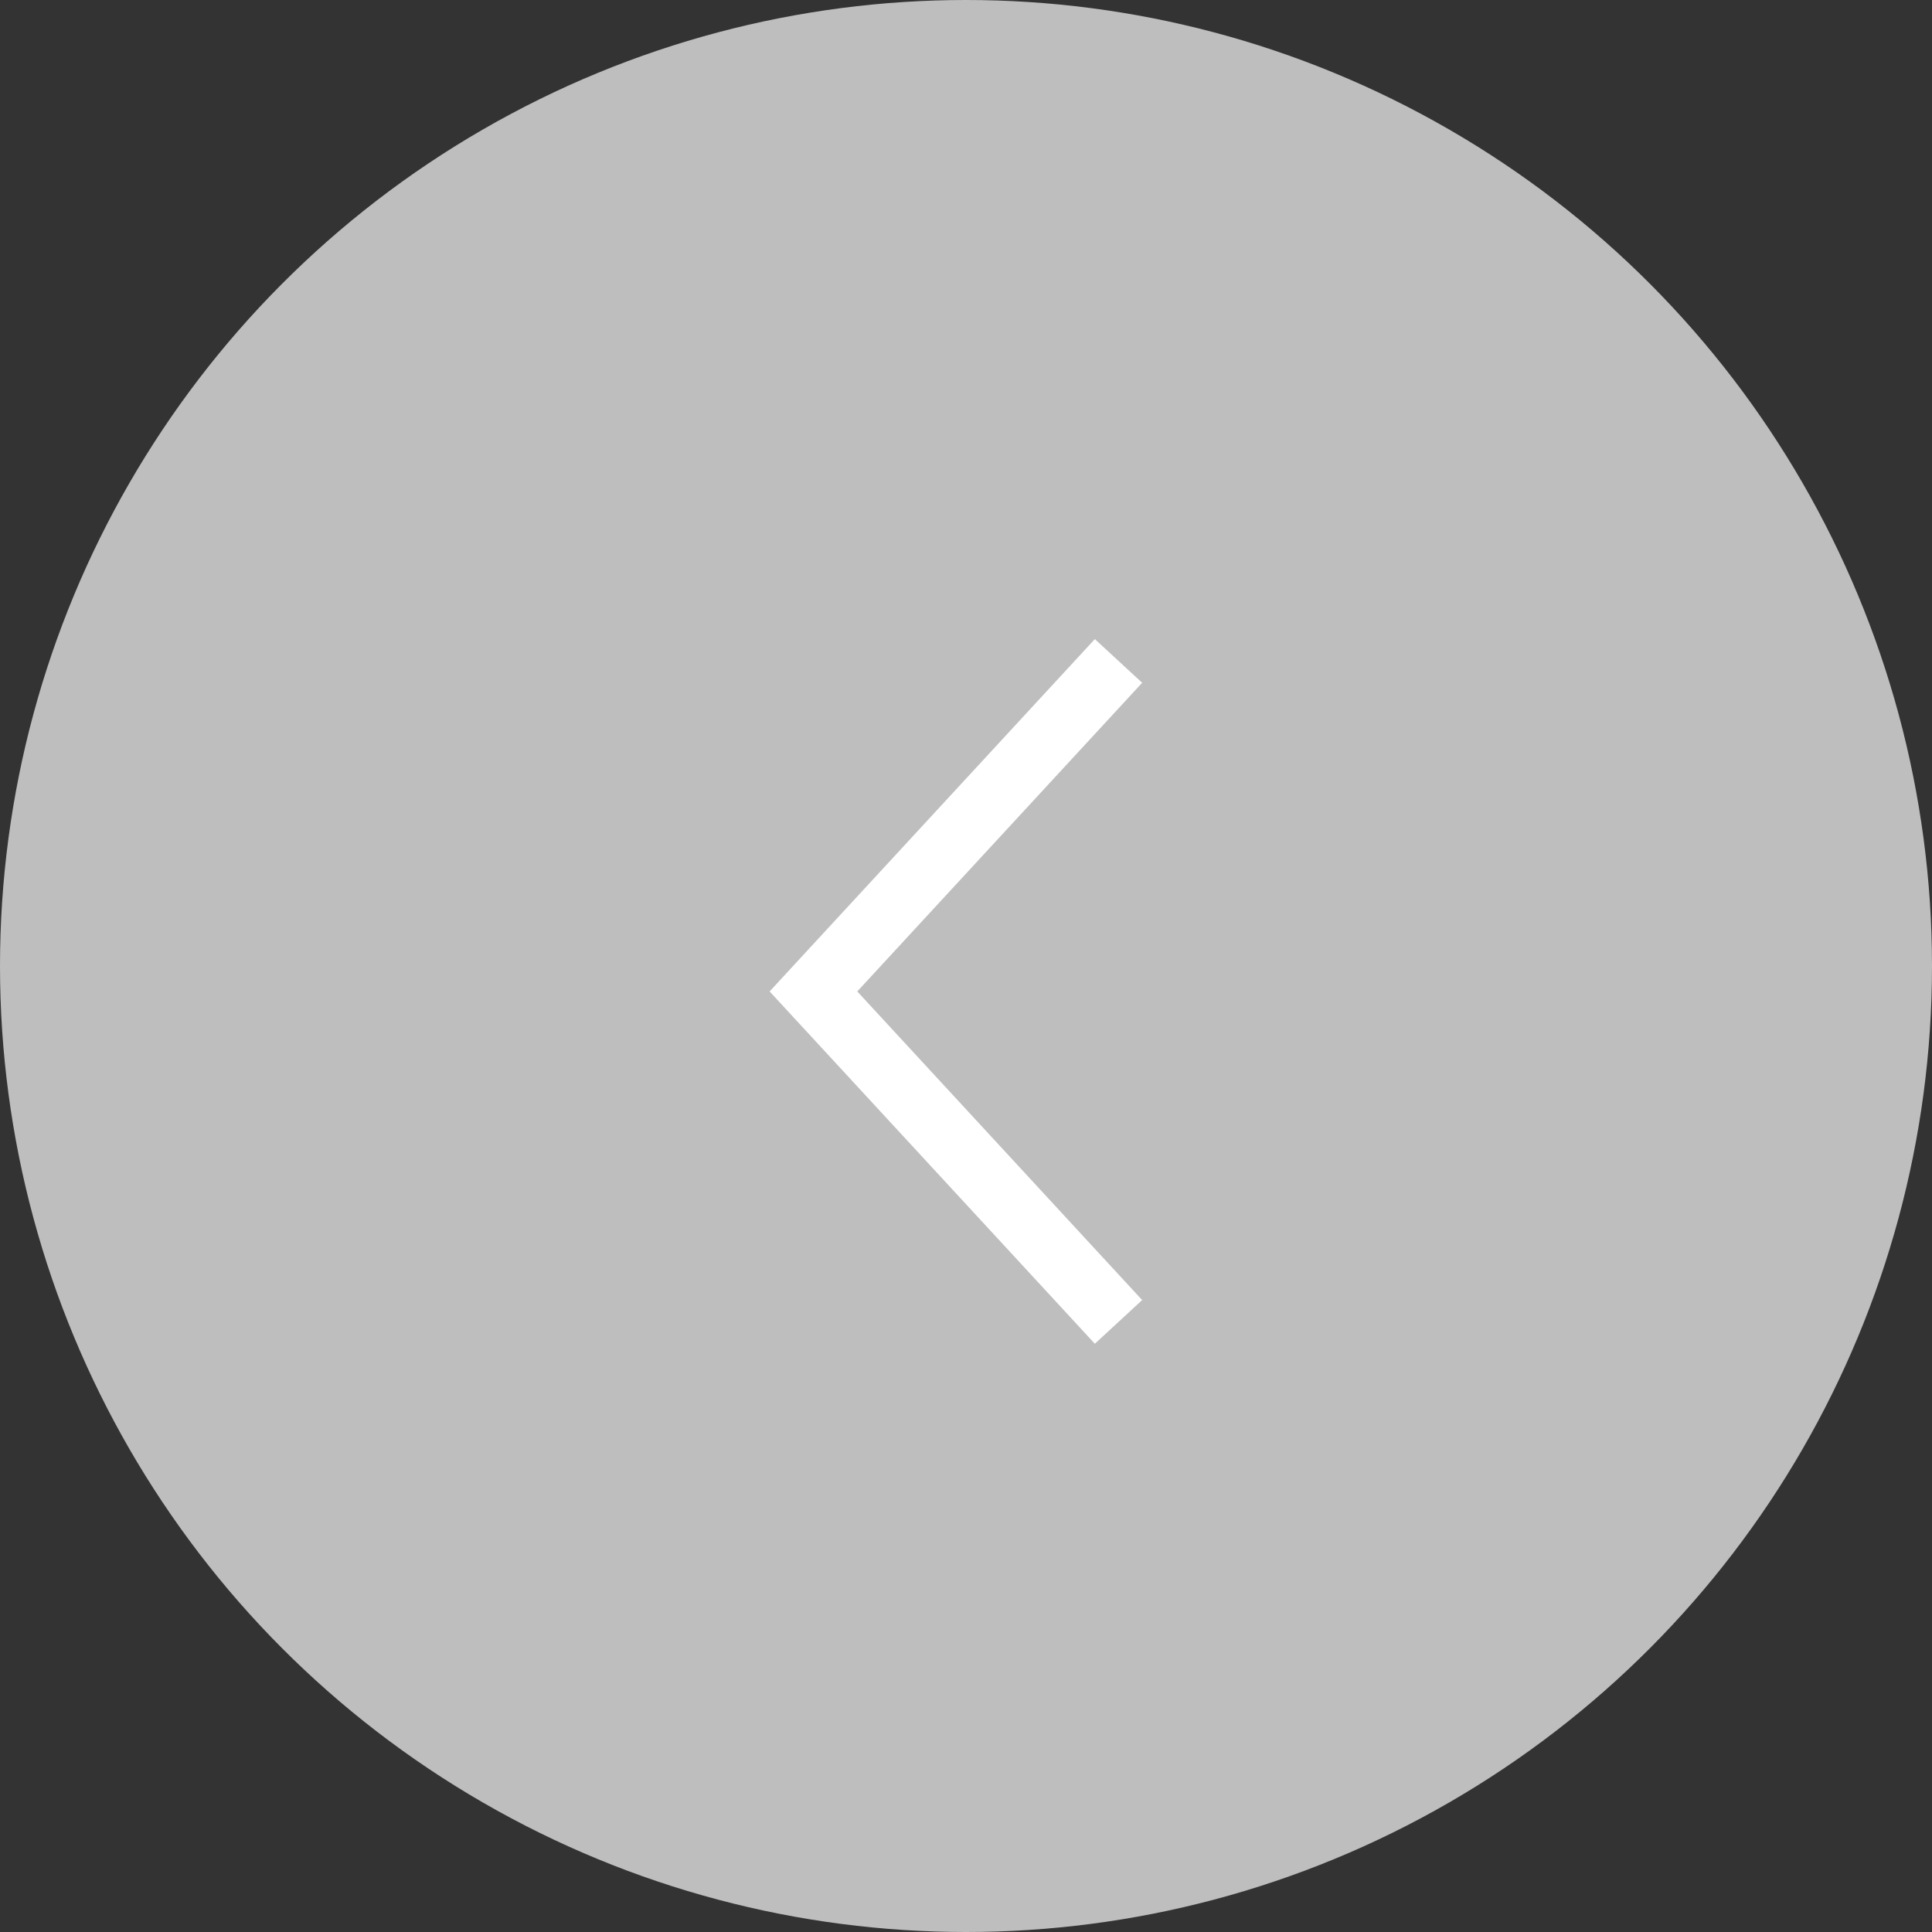 <svg width="60" height="60" viewBox="0 0 60 60" fill="none" xmlns="http://www.w3.org/2000/svg">
<rect x="0" y="0" width="60" height="60" fill="#333333" stroke="none"/>
<circle cx="30" cy="30" r="30" fill="#BEBEBE"/>
<path d="M34.736 20.526L25.262 30.79L34.736 41.053" stroke="white" stroke-width="2"/>
</svg>
